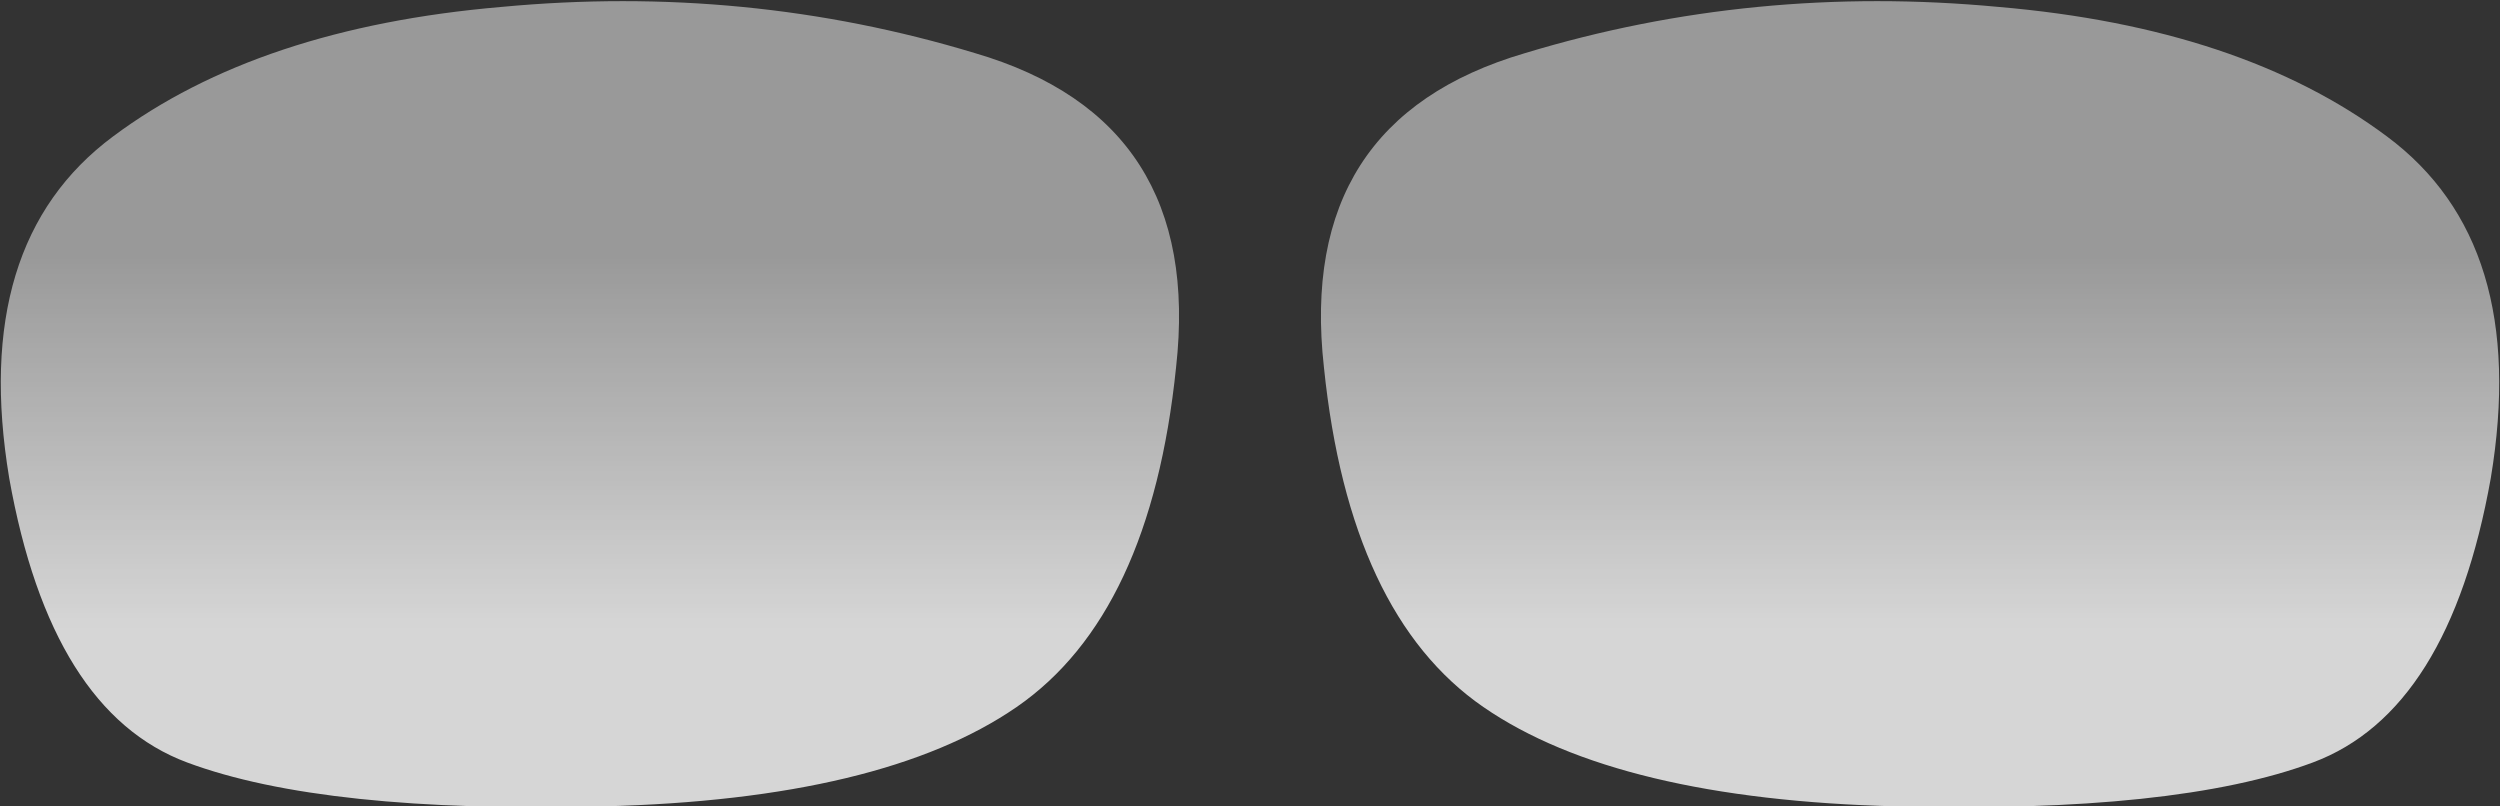 <?xml version="1.0" encoding="UTF-8" standalone="no"?>
<svg xmlns:ffdec="https://www.free-decompiler.com/flash" xmlns:xlink="http://www.w3.org/1999/xlink" ffdec:objectType="shape" height="17.45px" width="54.1px" xmlns="http://www.w3.org/2000/svg">
  <rect width="100%" height="100%" fill="#333333" stroke="none"/>
  <g transform="matrix(1.0, 0.0, 0.0, 1.0, 45.2, 30.6)">
    <path d="M8.7 -20.25 Q7.8 -15.2 4.85 -14.1 1.9 -13.0 -4.15 -13.15 -10.2 -13.3 -13.1 -15.3 -16.0 -17.3 -16.55 -22.65 -17.15 -28.0 -12.2 -29.45 -7.25 -30.95 -1.95 -30.45 3.3 -30.0 6.45 -27.65 9.55 -25.35 8.7 -20.25 M-45.0 -20.25 Q-45.85 -25.35 -42.75 -27.65 -39.6 -30.0 -34.35 -30.45 -29.05 -30.95 -24.1 -29.45 -19.15 -28.0 -19.75 -22.65 -20.3 -17.3 -23.2 -15.3 -26.1 -13.3 -32.15 -13.15 -38.2 -13.0 -41.15 -14.1 -44.1 -15.2 -45.0 -20.25" fill="url(#gradient0)" fill-rule="evenodd" stroke="none"/>
  </g>
  <defs>
    <linearGradient gradientTransform="matrix(0.0, 0.005, -0.01, 0.0, -32.85, -21.05)" gradientUnits="userSpaceOnUse" id="gradient0" spreadMethod="pad" x1="-819.2" x2="819.2">
      <stop offset="0.0" stop-color="#ffffff" stop-opacity="0.498"/>
      <stop offset="1.0" stop-color="#ffffff" stop-opacity="0.8"/>
    </linearGradient>
  </defs>
</svg>
